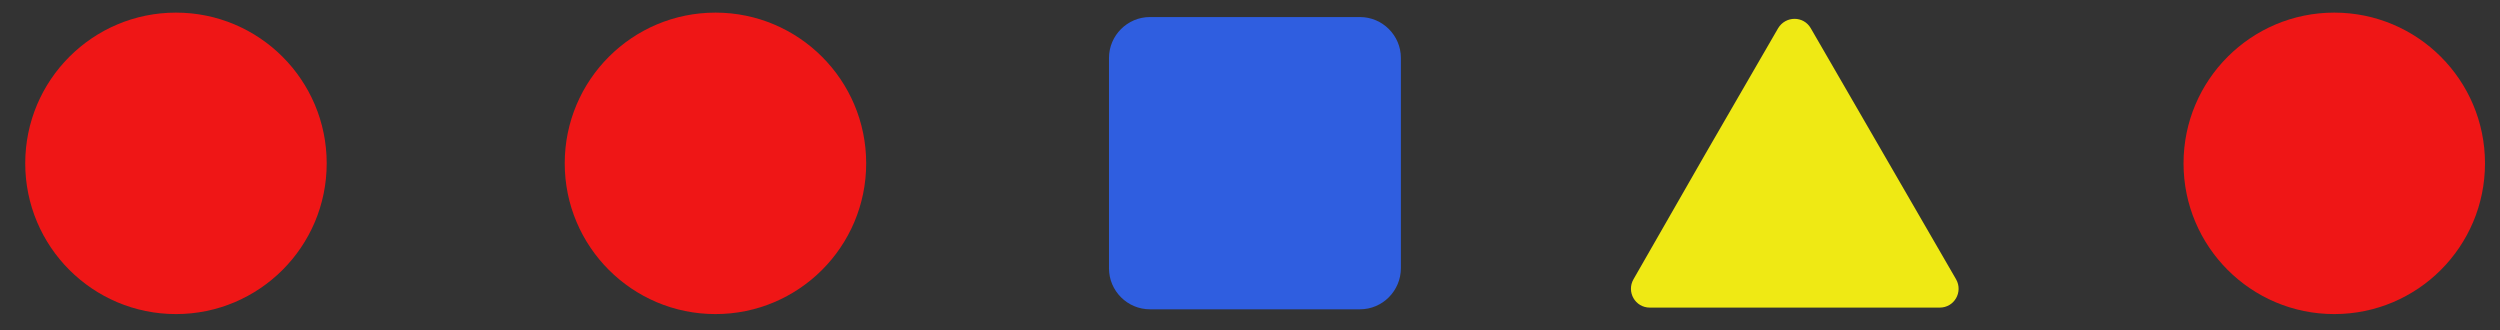 <?xml version="1.0" encoding="utf-8"?>
<!-- Generator: Adobe Illustrator 23.0.1, SVG Export Plug-In . SVG Version: 6.00 Build 0)  -->
<svg version="1.1" id="Layer_1" xmlns="http://www.w3.org/2000/svg" xmlns:xlink="http://www.w3.org/1999/xlink" x="0px" y="0px"
	 viewBox="0 0 733.1 96.9" style="enable-background:new 0 0 733.1 96.9;" xml:space="preserve">
<rect x="0" y="0" width="733.1" height="96.9" fill="#333333" stroke="none"/>
<style type="text/css">
	.st0{fill:#EFE914;stroke:#FFFFFF;stroke-width:1.474;stroke-miterlimit:10;}
	.st1{fill:#2F5EE0;stroke:#FFFFFF;stroke-width:1.474;stroke-miterlimit:10;}
	.st2{fill:#2F5EE0;}
	.st3{fill:#EFE914;}
	.st4{fill:none;stroke:#000000;stroke-width:4.423;stroke-miterlimit:10;}
	.st5{fill:#EF1616;}
</style>
<path class="st0" d="M-524.1-166.7c2.3-4,8.1-4,10.4,0l23.1,40.1l23.1,40.1c2.3,4-0.6,9-5.2,9h-46.3h-46.3c-4.6,0-7.5-5-5.2-9
	l23.1-40.1L-524.1-166.7z"/>
<path class="st0" d="M-394-166.7c2.3-4,8.1-4,10.4,0l23.1,40.1l23.1,40.1c2.3,4-0.6,9-5.2,9h-46.3h-46.3c-4.6,0-7.5-5-5.2-9
	l23.1-40.1L-394-166.7z"/>
<path class="st1" d="M-226-78.9h-65.5c-6.6,0-12-5.4-12-12v-65.5c0-6.6,5.4-12,12-12h65.5c6.6,0,12,5.4,12,12v65.5
	C-214-84.3-219.4-78.9-226-78.9z"/>
<path class="st1" d="M-95.8-78.9h-65.5c-6.6,0-12-5.4-12-12v-65.5c0-6.6,5.4-12,12-12h65.5c6.6,0,12,5.4,12,12v65.5
	C-83.8-84.3-89.2-78.9-95.8-78.9z"/>
<path class="st2" d="M389,758.6H183.9c-21.2,0-38.6-17.4-38.6-38.6V514.8c0-21.2,17.4-38.6,38.6-38.6H389
	c21.2,0,38.6,17.4,38.6,38.6V720C427.6,741.2,410.2,758.6,389,758.6z"/>
<path class="st0" d="M-130.9-32.3c-2.3-4-8.1-4-10.4,0l-23.1,40.1l-23.1,40.1c-2.3,4,0.6,9,5.2,9h46.3h46.3c4.6,0,7.5-5,5.2-9
	l-23.1-40.1L-130.9-32.3z"/>
<path class="st0" d="M-261-32.3c-2.3-4-8.1-4-10.4,0l-23.1,40.1l-23.1,40.1c-2.3,4,0.6,9,5.2,9h46.3h46.3c4.6,0,7.5-5,5.2-9
	l-23.1-40.1L-261-32.3z"/>
<path class="st1" d="M-429.1,55.5h65.5c6.6,0,12-5.4,12-12V-22c0-6.6-5.4-12-12-12h-65.5c-6.6,0-12,5.4-12,12v65.5
	C-441.1,50.1-435.7,55.5-429.1,55.5z"/>
<path class="st1" d="M-559.2,55.5h65.5c6.6,0,12-5.4,12-12V-22c0-6.6-5.4-12-12-12h-65.5c-6.6,0-12,5.4-12,12v65.5
	C-571.2,50.1-565.8,55.5-559.2,55.5z"/>
<path class="st0" d="M-524.1,102.1c2.3-4,8.1-4,10.4,0l23.1,40.1l23.1,40.1c2.3,4-0.6,9-5.2,9h-46.3h-46.3c-4.6,0-7.5-5-5.2-9
	l23.1-40.1L-524.1,102.1z"/>
<path class="st0" d="M-394,102.1c2.3-4,8.1-4,10.4,0l23.1,40.1l23.1,40.1c2.3,4-0.6,9-5.2,9h-46.3h-46.3c-4.6,0-7.5-5-5.2-9
	l23.1-40.1L-394,102.1z"/>
<path class="st1" d="M-95.8,189.9h-65.5c-6.6,0-12-5.4-12-12v-65.5c0-6.6,5.4-12,12-12h65.5c6.6,0,12,5.4,12,12v65.5
	C-83.8,184.5-89.2,189.9-95.8,189.9z"/>
<path class="st2" d="M398.8,90.7h-61.6c-6.6,0-12-5.4-12-12V17c0-6.6,5.4-12,12-12h61.6c6.6,0,12,5.4,12,12v61.6
	C410.8,85.3,405.4,90.7,398.8,90.7z"/>
<path class="st0" d="M-130.9,236.5c-2.3-4-8.1-4-10.4,0l-23.1,40.1l-23.1,40.1c-2.3,4,0.6,9,5.2,9h46.3h46.3c4.6,0,7.5-5,5.2-9
	l-23.1-40.1L-130.9,236.5z"/>
<path class="st3" d="M531,8.3c-2.1-3.7-7.4-3.7-9.6,0l-21.3,36.8L479,81.9c-2.1,3.7,0.5,8.3,4.8,8.3h42.5h42.5
	c4.3,0,6.9-4.6,4.8-8.3l-21.3-36.8L531,8.3z"/>
<path class="st3" d="M1017.4,402.4c-9.8-16.9-34.2-16.9-43.9,0l-97.7,169.2L778,740.9c-9.8,16.9,2.4,38.1,22,38.1h195.4h195.4
	c19.5,0,31.7-21.1,22-38.1l-97.7-169.2L1017.4,402.4z"/>
<path class="st0" d="M-261,236.5c-2.3-4-8.1-4-10.4,0l-23.1,40.1l-23.1,40.1c-2.3,4,0.6,9,5.2,9h46.3h46.3c4.6,0,7.5-5,5.2-9
	l-23.1-40.1L-261,236.5z"/>
<path class="st1" d="M-429.1,324.3h65.5c6.6,0,12-5.4,12-12v-65.5c0-6.6-5.4-12-12-12h-65.5c-6.6,0-12,5.4-12,12v65.5
	C-441.1,318.9-435.7,324.3-429.1,324.3z"/>
<path class="st1" d="M-559.2,324.3h65.5c6.6,0,12-5.4,12-12v-65.5c0-6.6-5.4-12-12-12h-65.5c-6.6,0-12,5.4-12,12v65.5
	C-571.2,318.9-565.8,324.3-559.2,324.3z"/>
<line class="st4" x1="-305.6" y1="191.3" x2="-211.8" y2="191.3"/>
<circle class="st5" cx="51.6" cy="47.9" r="44.2"/>
<circle class="st5" cx="209.8" cy="47.9" r="44.2"/>
<circle class="st5" cx="684.5" cy="47.9" r="44.2"/>
</svg>
